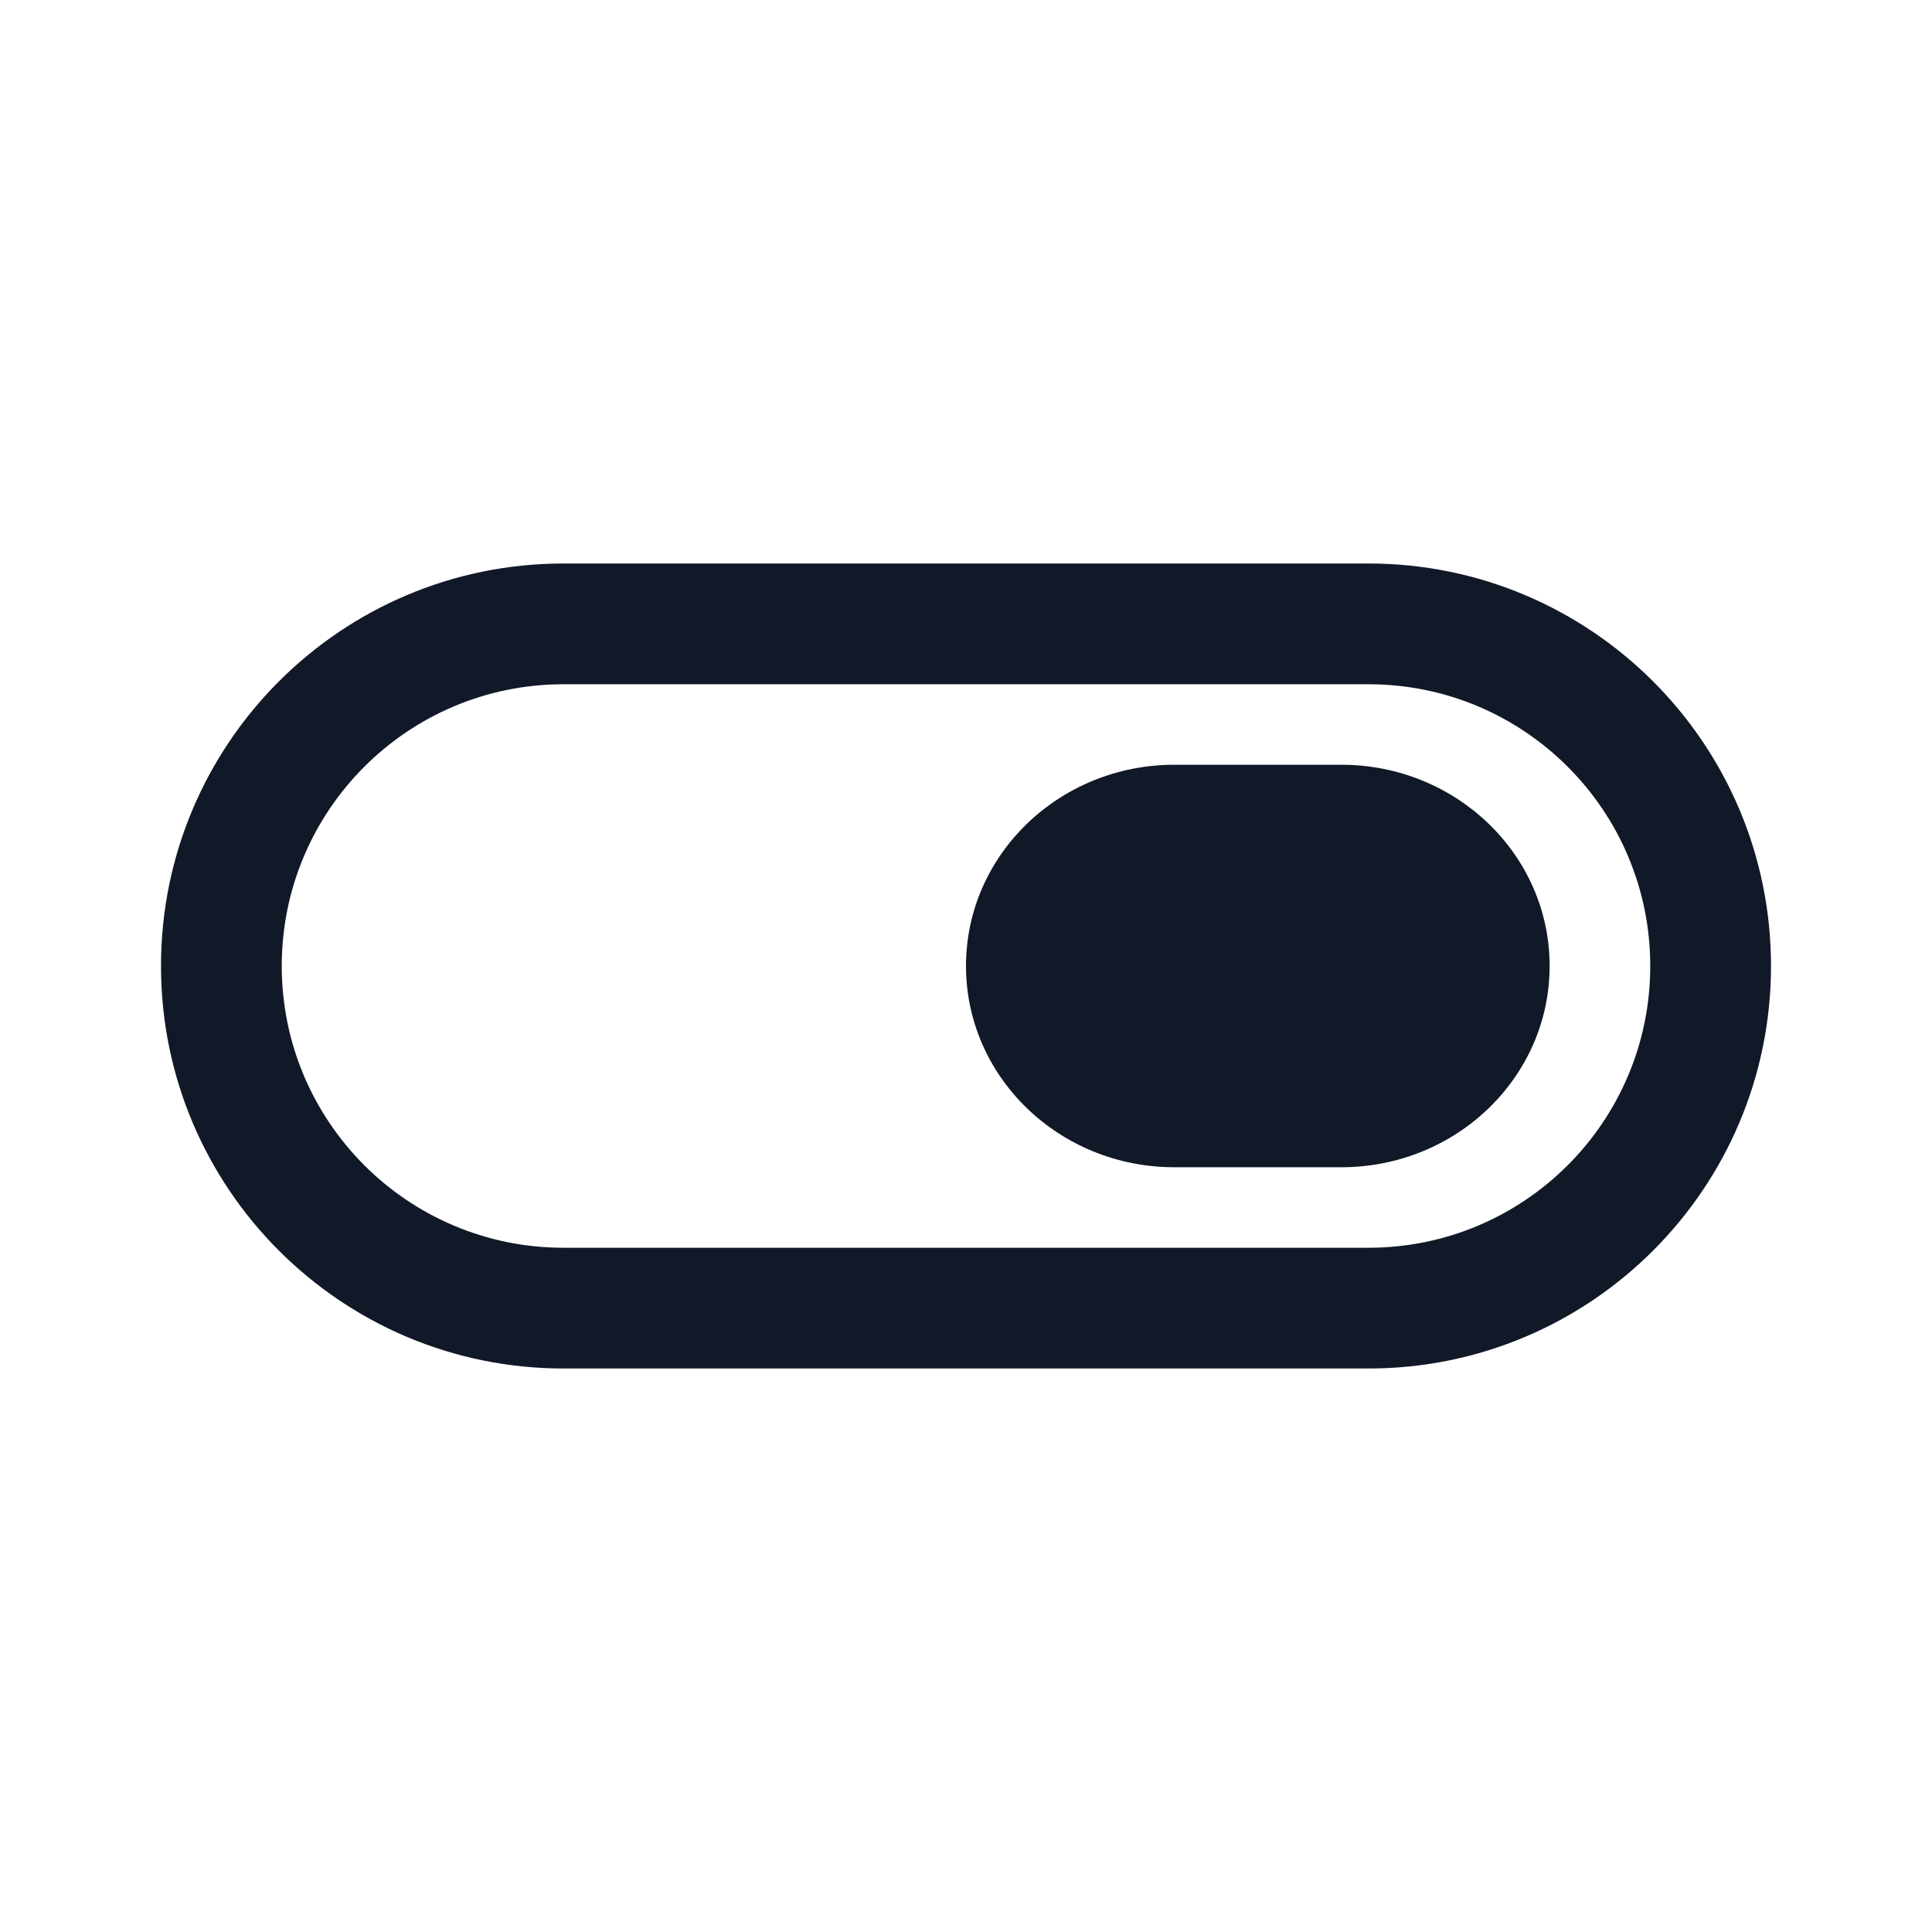 <svg width="24" height="24" viewBox="0 0 24 24" fill="none" xmlns="http://www.w3.org/2000/svg">
<path d="M14.589 9.5H16.661C18.091 9.5 19.25 10.619 19.25 12C19.25 13.381 18.091 14.5 16.661 14.5H14.589C13.159 14.5 12 13.381 12 12C12 10.619 13.159 9.5 14.589 9.5Z" fill="#111827"/>
<path d="M17 7C19.761 7 22 9.239 22 12C22 14.761 19.761 17 17 17H7C4.239 17 2 14.761 2 12C2 9.239 4.239 7 7 7H17ZM20.5 12C20.5 10.067 18.933 8.5 17 8.5H7C5.067 8.5 3.5 10.067 3.5 12C3.5 13.933 5.067 15.5 7 15.5H17C18.933 15.5 20.5 13.933 20.5 12Z" fill="#111827"/>
</svg>
